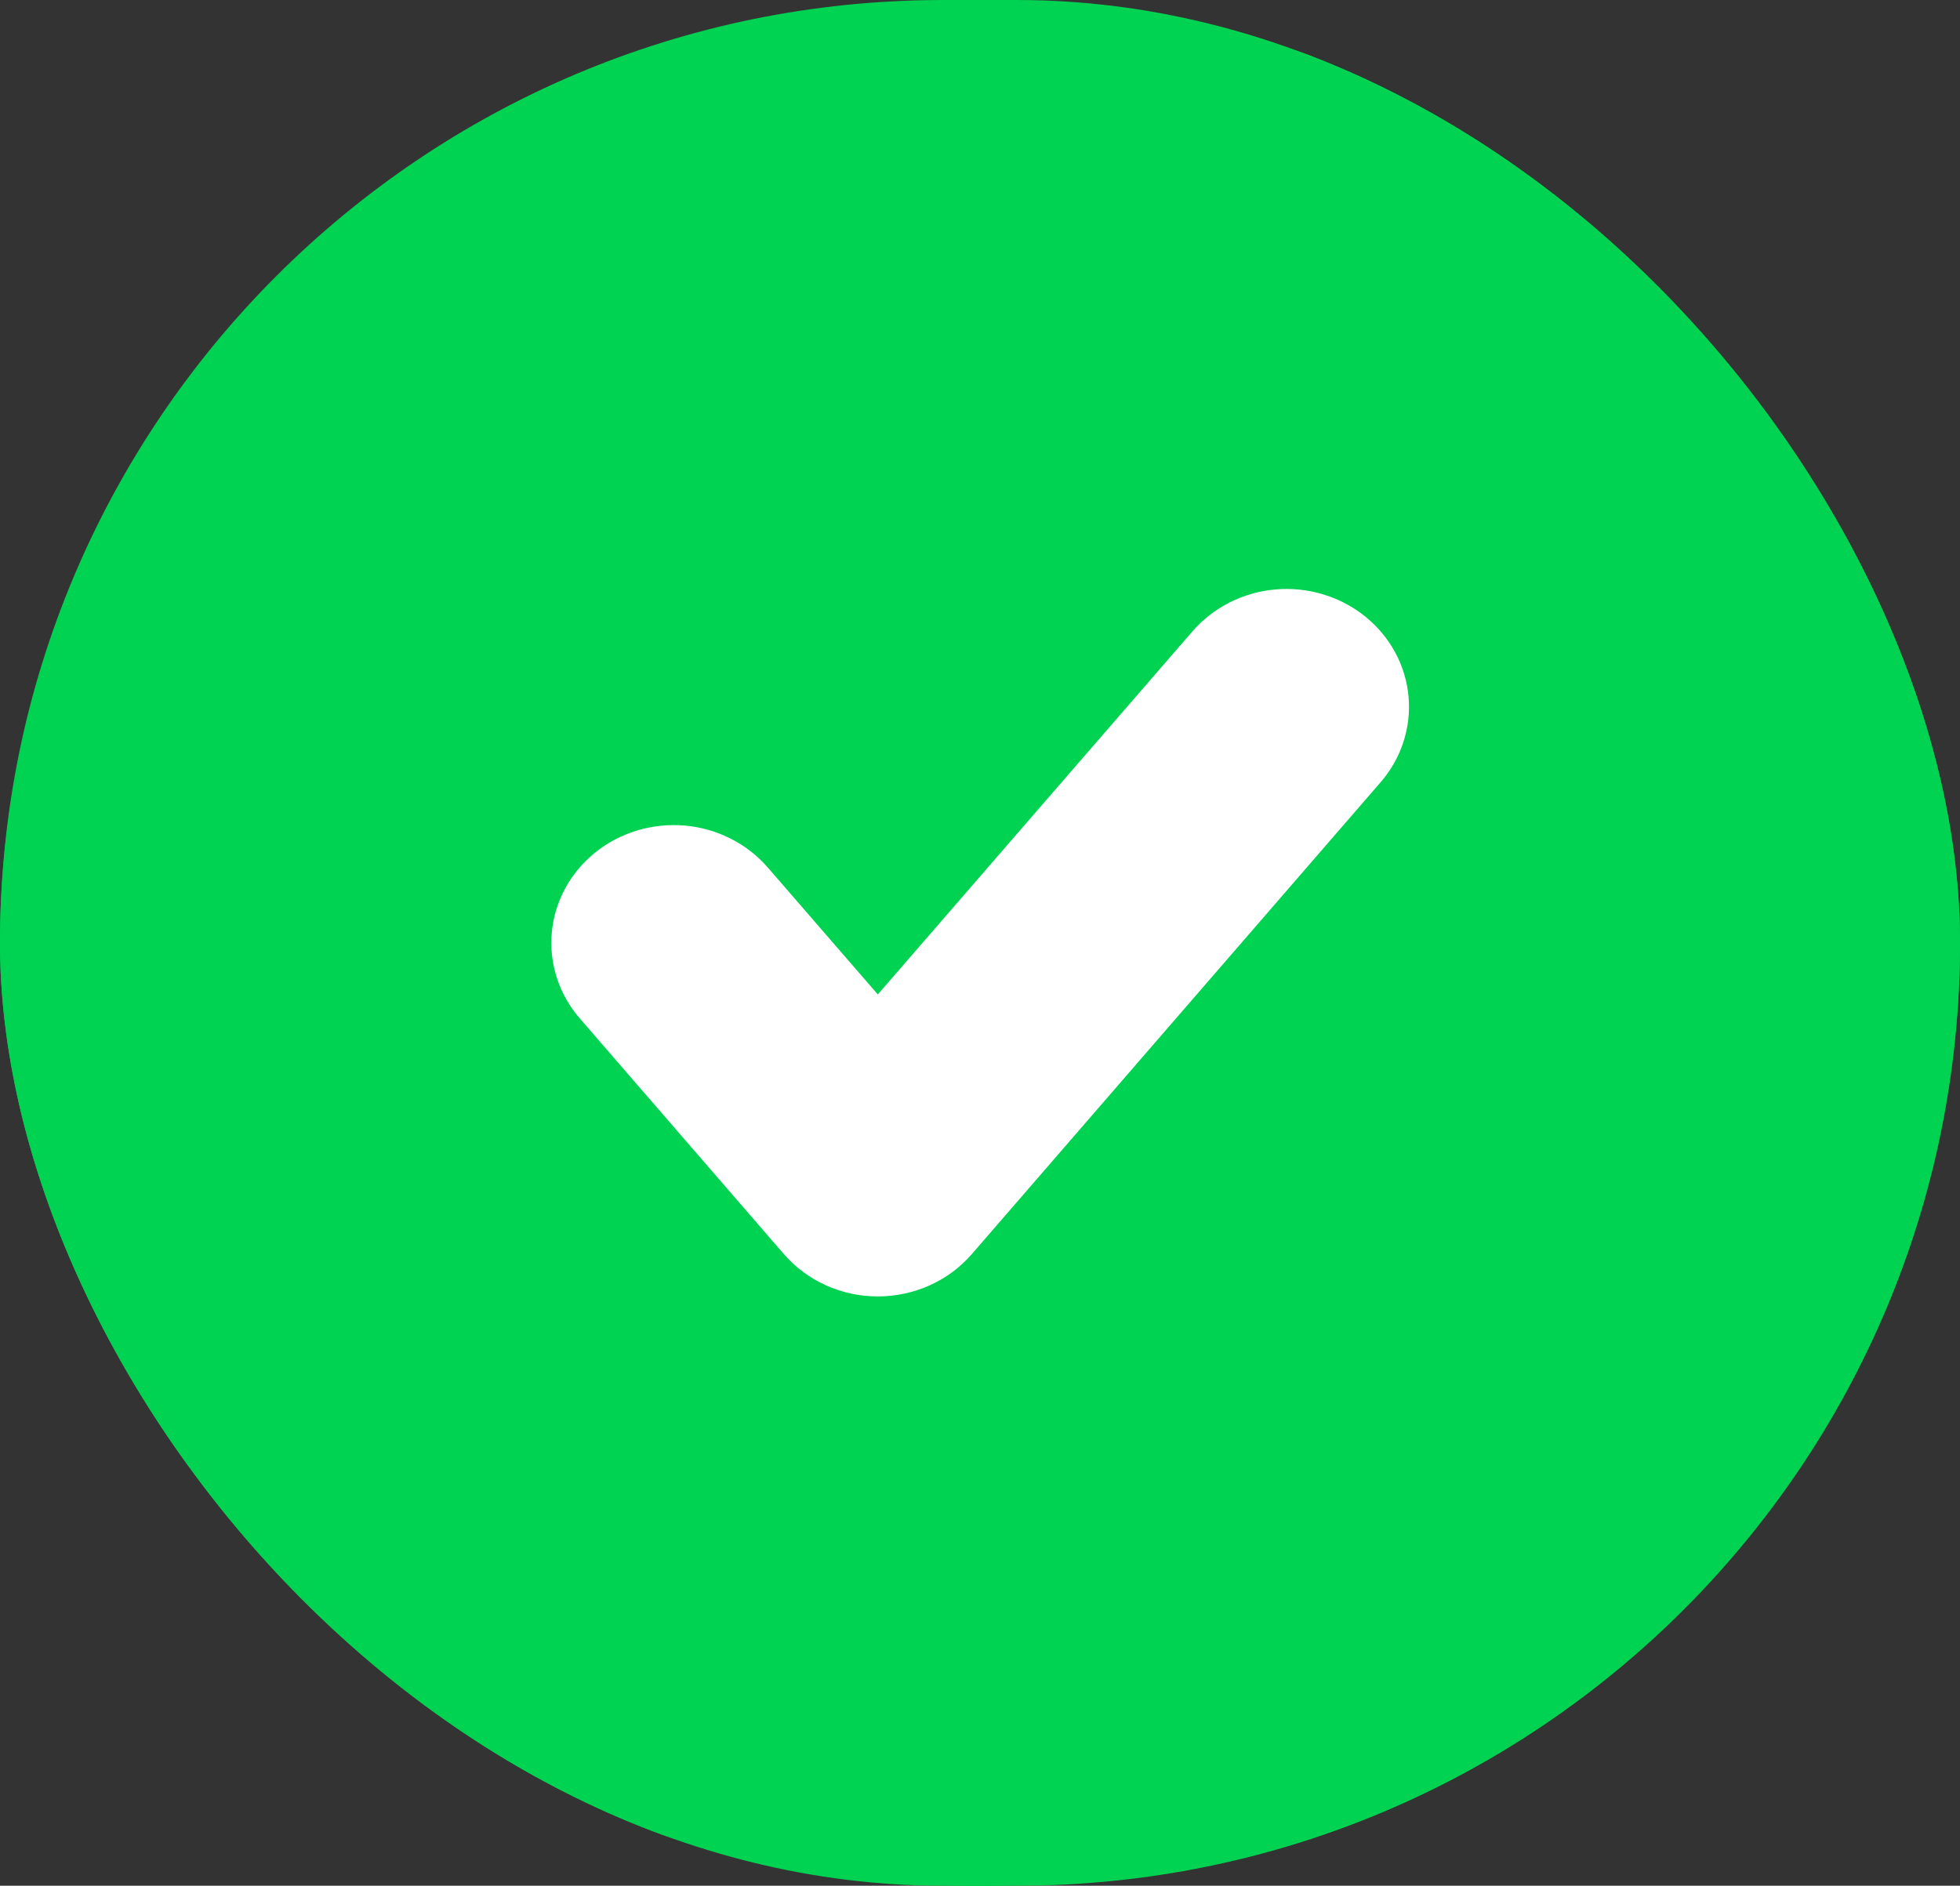 <svg width="53" height="51" viewBox="0 0 53 51" fill="none" xmlns="http://www.w3.org/2000/svg">
<rect x="0" y="0" width="53" height="51" fill="#333333" stroke="none"/>
<g clip-path="url(#clip0_1110_342)">
<rect width="53" height="51" rx="25.5" fill="#00D251"/>
<path d="M32.238 17.083L23.737 26.895L20.761 23.461C20.482 23.14 20.141 22.874 19.756 22.68C19.371 22.486 18.951 22.366 18.518 22.328C18.085 22.29 17.648 22.335 17.233 22.459C16.818 22.584 16.433 22.786 16.099 23.053C15.765 23.321 15.489 23.649 15.287 24.02C15.085 24.39 14.961 24.795 14.922 25.212C14.882 25.628 14.929 26.048 15.058 26.447C15.187 26.847 15.397 27.218 15.675 27.539L21.194 33.914C21.504 34.273 21.893 34.562 22.332 34.761C22.771 34.959 23.251 35.062 23.736 35.062C24.221 35.063 24.701 34.96 25.14 34.762C25.58 34.564 25.969 34.276 26.279 33.917L37.323 21.167C37.604 20.846 37.816 20.475 37.947 20.075C38.078 19.674 38.126 19.253 38.088 18.835C38.05 18.418 37.926 18.011 37.724 17.639C37.522 17.267 37.246 16.938 36.911 16.669C36.576 16.4 36.19 16.197 35.773 16.073C35.357 15.948 34.919 15.903 34.485 15.942C34.051 15.98 33.629 16.101 33.243 16.297C32.858 16.493 32.516 16.76 32.238 17.083Z" fill="white"/>
<path d="M26.5 0C21.259 0 16.135 1.496 11.777 4.298C7.42 7.099 4.023 11.082 2.017 15.742C0.011 20.401 -0.513 25.528 0.509 30.475C1.532 35.421 4.056 39.965 7.762 43.531C11.468 47.097 16.19 49.526 21.33 50.51C26.471 51.494 31.799 50.989 36.641 49.059C41.483 47.129 45.622 43.861 48.534 39.667C51.446 35.474 53 30.543 53 25.5C52.992 18.739 50.198 12.257 45.23 7.477C40.262 2.696 33.526 0.007 26.5 0ZM26.5 44.625C22.569 44.625 18.727 43.503 15.458 41.402C12.19 39.3 9.642 36.313 8.138 32.819C6.634 29.324 6.24 25.479 7.007 21.769C7.774 18.059 9.667 14.651 12.446 11.977C15.226 9.302 18.767 7.48 22.623 6.742C26.478 6.005 30.474 6.383 34.106 7.831C37.737 9.278 40.842 11.73 43.026 14.875C45.209 18.02 46.375 21.717 46.375 25.5C46.369 30.571 44.273 35.432 40.547 39.017C36.821 42.603 31.769 44.62 26.5 44.625Z" fill="#00D251"/>
</g>
<defs>
<clipPath id="clip0_1110_342">
<rect width="53" height="51" rx="25.5" fill="white"/>
</clipPath>
</defs>
</svg>

